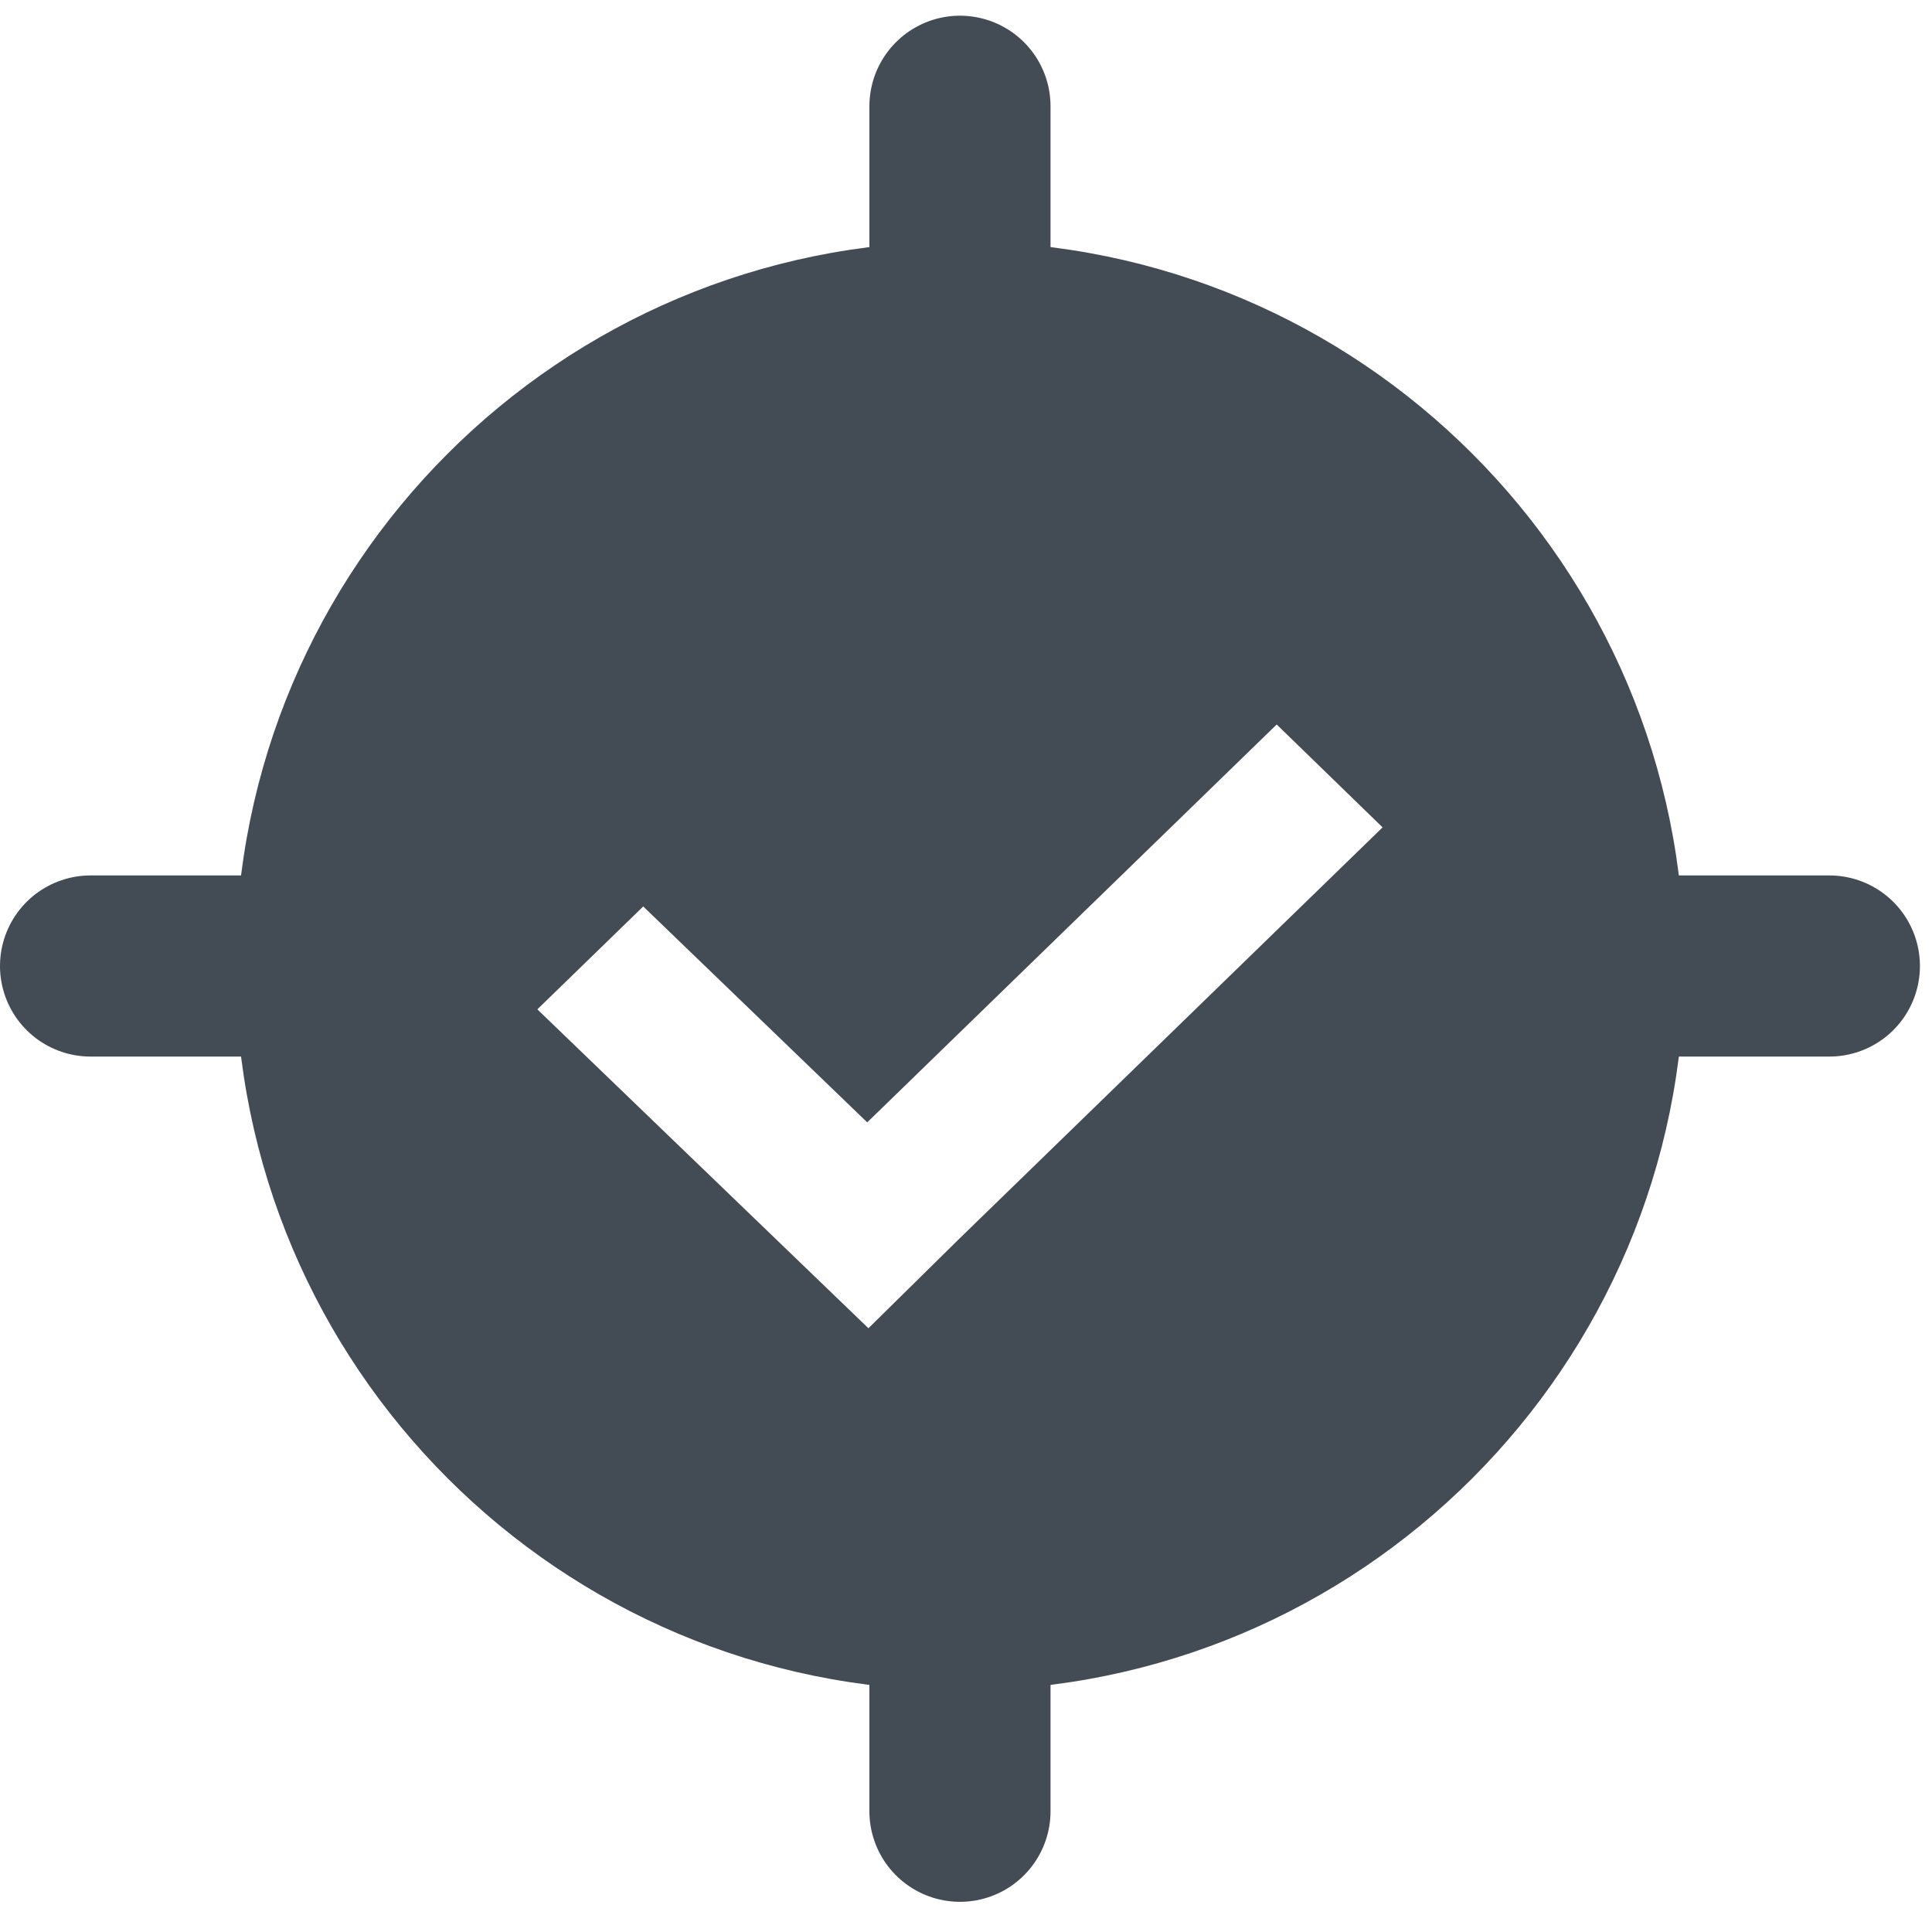 <?xml version="1.0" encoding="UTF-8"?>
<svg width="16px" height="16px" viewBox="0 0 16 16" version="1.1" xmlns="http://www.w3.org/2000/svg" xmlns:xlink="http://www.w3.org/1999/xlink">
    <!-- Generator: Sketch 53.2 (72643) - https://sketchapp.com -->
    <title>icon_reverse_geocoding_16x16</title>
    <desc>Created with Sketch.</desc>
    <g id="Page-1" stroke="none" stroke-width="1" fill="none" fill-rule="evenodd">
        <g id="QGIS-icons-Copy" transform="translate(-545, -539)">
            <g id="icon_reverse_geocoding_16x16" transform="translate(545, 539)">
                <path d="M7.95,14 C4.636,14 1.95,11.314 1.95,8 C1.95,4.686 4.636,2 7.95,2 C11.264,2 13.95,4.686 13.95,8 C13.95,11.314 11.264,14 7.95,14 Z M7.182,9.295 L5.327,7.507 L4.45,8.359 L7.192,11 L7.945,10.258 L11.45,6.852 L10.573,6 L7.182,9.295 Z" id="Combined-Shape" fill="#434B54"></path>
                <path d="M1.5,8.75 L1.5,7.25" id="Line-Copy-7" stroke="#434B54" stroke-width="1.5" stroke-linecap="round" transform="translate(1.5, 8) rotate(-270) translate(-1.5, -8) "></path>
                <path d="M14.3,8.85 L14.3,7.15" id="Line-Copy-8" stroke="#434B54" stroke-width="1.5" stroke-linecap="round" transform="translate(14.3, 8) rotate(-90) translate(-14.3, -8) "></path>
                <path d="M7.95,2.12 L7.95,0.5" id="Line-Copy-9" stroke="#434B54" stroke-width="1.5" stroke-linecap="round" transform="translate(7.95, 1.5) rotate(-180) translate(-7.95, -1.5) "></path>
                <path d="M7.95,15 L7.95,13.5" id="Line-Copy-10" stroke="#434B54" stroke-width="1.5" stroke-linecap="round" transform="translate(7.95, 14) rotate(-360) translate(-7.95, -14) "></path>
            </g>
        </g>
    </g>
</svg>